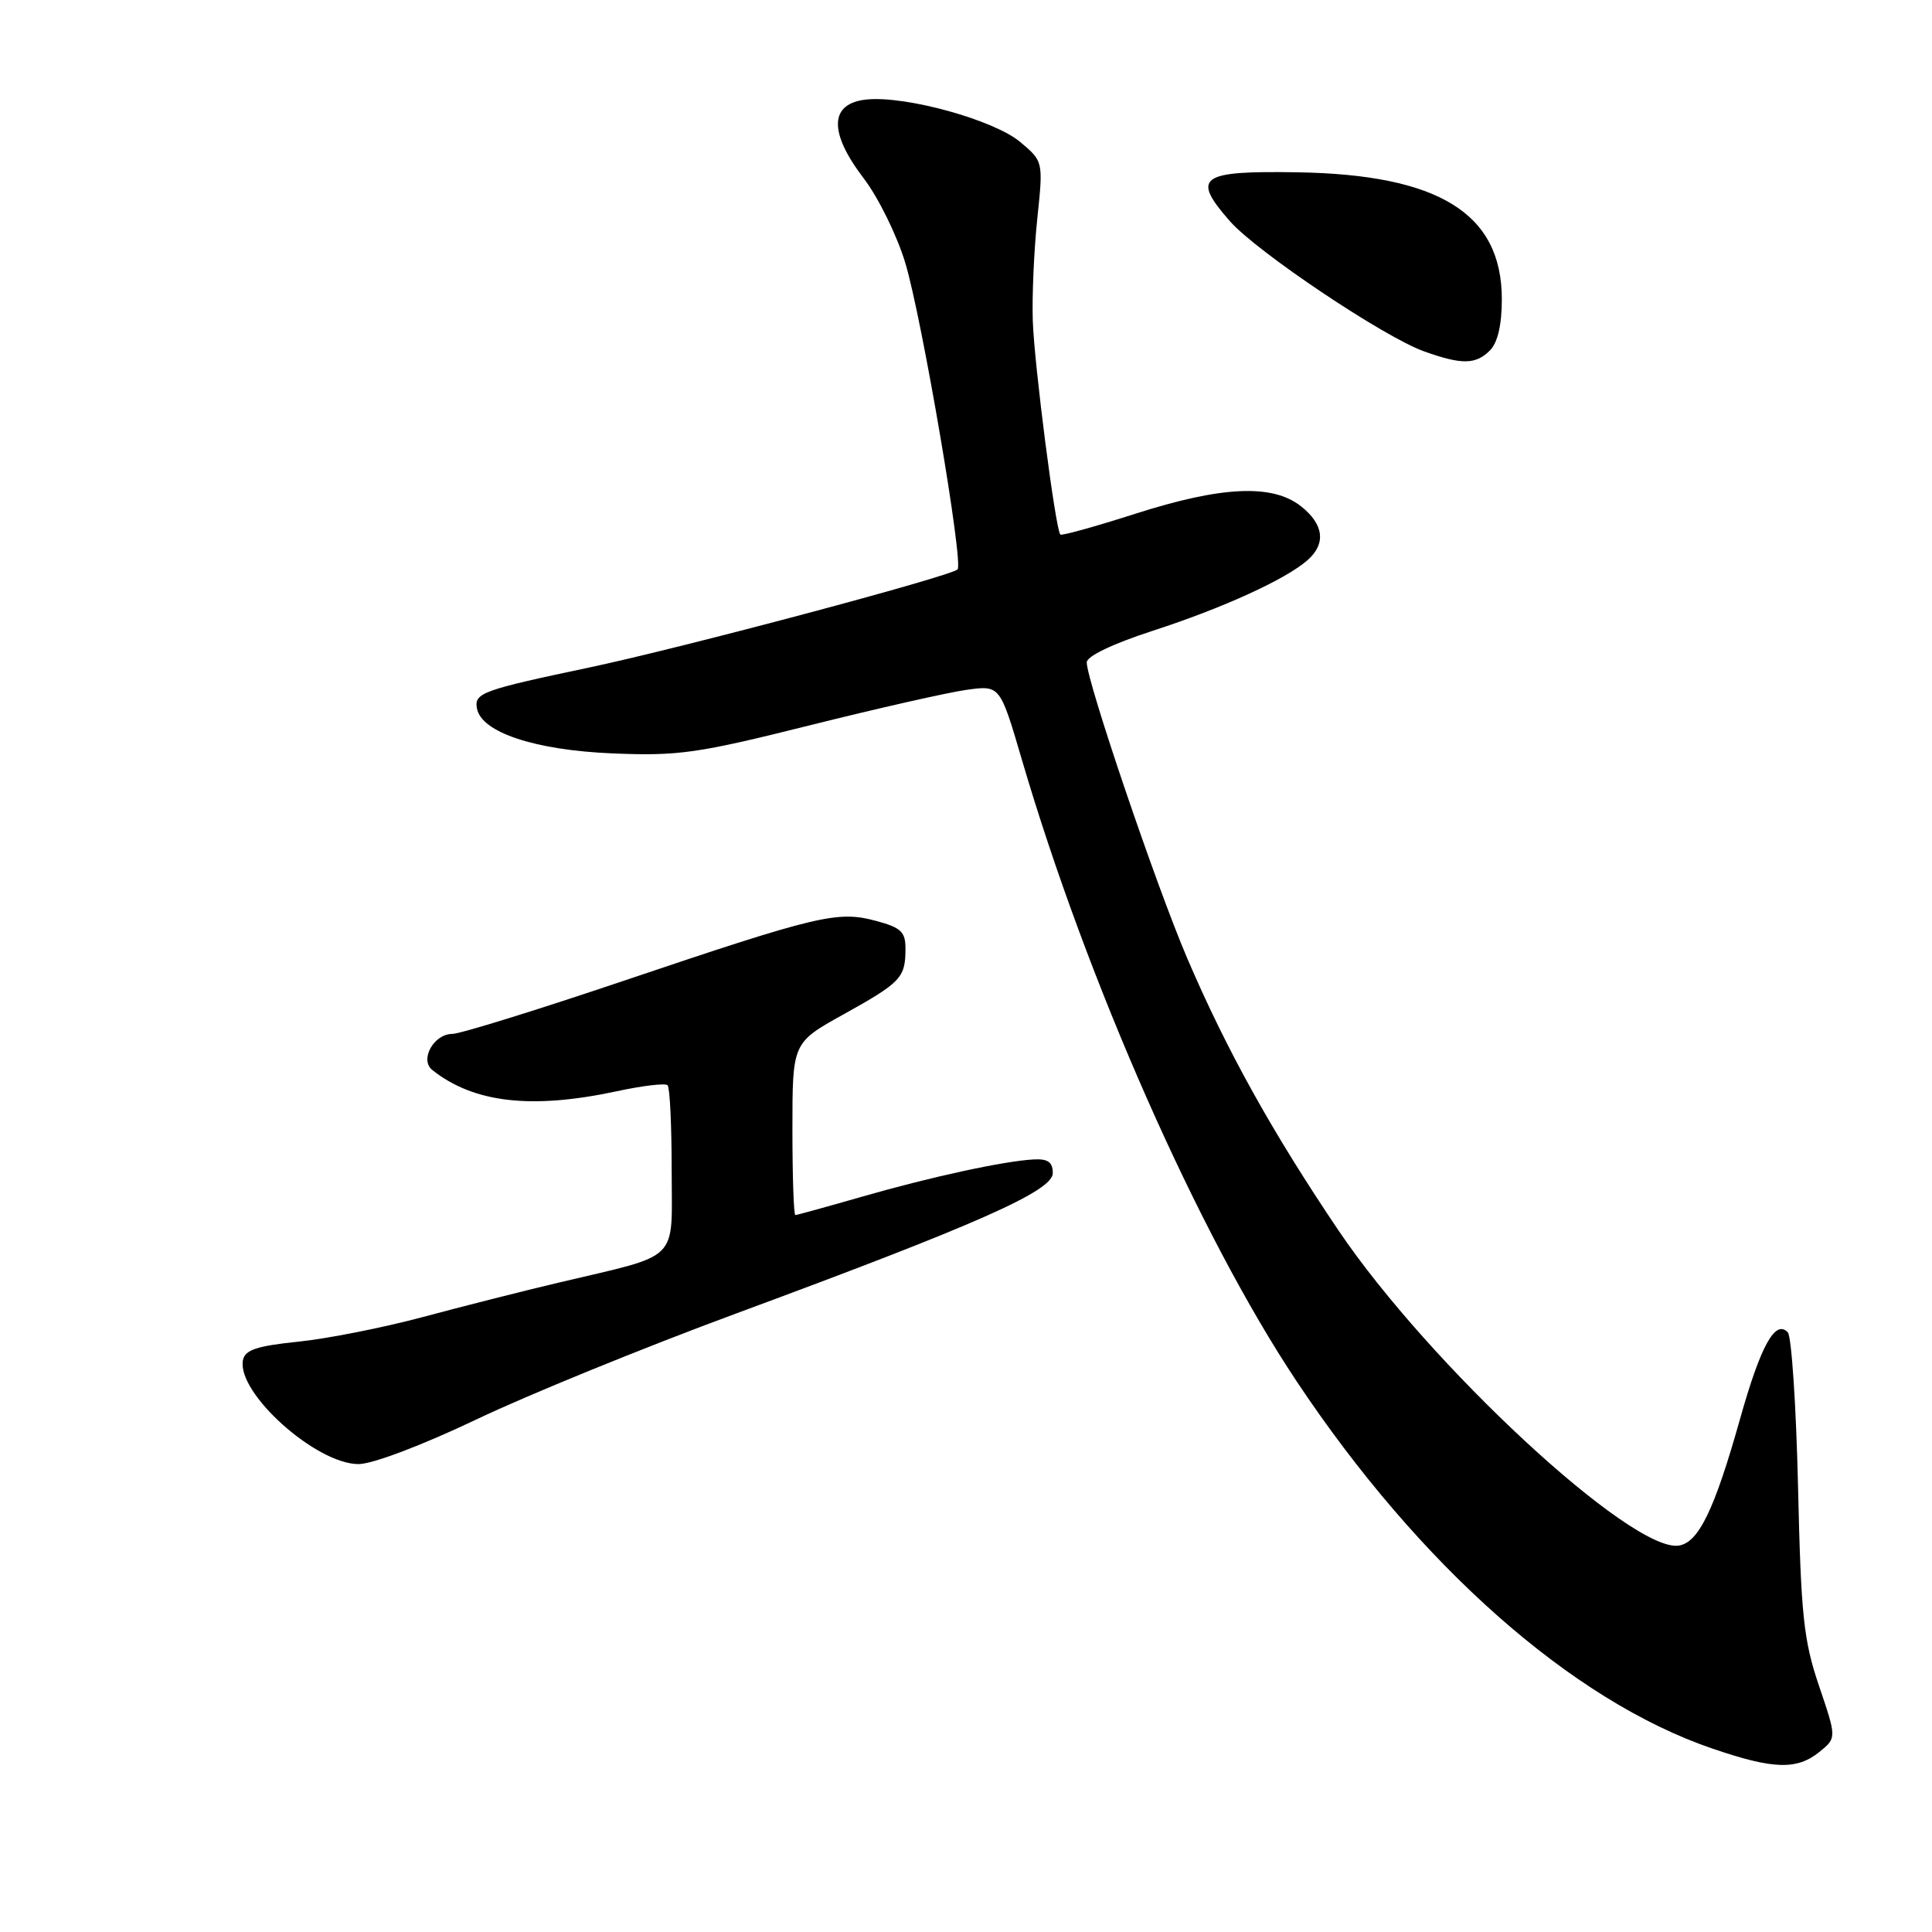 <?xml version="1.0" encoding="UTF-8" standalone="no"?>
<!DOCTYPE svg PUBLIC "-//W3C//DTD SVG 1.1//EN" "http://www.w3.org/Graphics/SVG/1.1/DTD/svg11.dtd" >
<svg xmlns="http://www.w3.org/2000/svg" xmlns:xlink="http://www.w3.org/1999/xlink" version="1.1" viewBox="0 0 256 256">
 <g >
 <path fill="currentColor"
d=" M 241.08 232.14 C 243.37 230.28 243.37 230.28 241.03 223.39 C 238.98 217.35 238.64 214.08 238.25 197.00 C 238.00 186.28 237.39 177.07 236.89 176.54 C 235.23 174.79 233.30 178.30 230.57 188.00 C 227.18 200.05 225.07 204.42 222.43 204.80 C 216.18 205.69 189.38 180.85 177.33 163.00 C 168.53 149.95 162.51 139.11 157.29 126.92 C 153.21 117.38 144.00 90.26 144.00 87.77 C 144.00 86.95 147.45 85.30 152.75 83.58 C 162.03 80.57 170.36 76.77 173.25 74.23 C 175.74 72.04 175.42 69.47 172.37 67.07 C 168.59 64.10 161.88 64.41 150.42 68.08 C 145.14 69.77 140.68 71.01 140.50 70.83 C 139.86 70.17 137.04 48.31 136.85 42.50 C 136.74 39.20 137.01 33.10 137.45 28.94 C 138.24 21.38 138.24 21.38 135.19 18.82 C 131.74 15.91 120.10 12.68 114.89 13.18 C 109.91 13.65 109.74 17.47 114.43 23.61 C 116.39 26.17 118.87 31.23 119.96 34.85 C 122.18 42.26 127.70 74.63 126.88 75.45 C 125.96 76.37 90.44 85.83 78.16 88.43 C 63.85 91.45 62.82 91.82 63.20 93.88 C 63.79 97.05 70.89 99.40 81.17 99.83 C 89.92 100.19 92.42 99.83 107.29 96.11 C 116.33 93.85 125.70 91.73 128.12 91.40 C 132.51 90.80 132.51 90.80 135.40 100.65 C 144.03 130.04 158.83 163.53 171.79 183.00 C 188.09 207.49 208.33 225.37 226.94 231.71 C 234.99 234.46 238.10 234.55 241.08 232.14 Z  M 63.11 188.09 C 69.92 184.84 85.40 178.53 97.50 174.06 C 129.59 162.20 139.50 157.81 139.50 155.44 C 139.50 154.00 138.85 153.53 137.00 153.63 C 133.07 153.83 123.26 155.96 114.14 158.59 C 109.54 159.91 105.60 161.00 105.39 161.00 C 105.17 161.00 105.00 155.86 105.00 149.59 C 105.00 138.17 105.00 138.17 111.75 134.42 C 119.38 130.18 119.96 129.57 119.98 125.79 C 120.00 123.47 119.42 122.92 116.07 122.02 C 110.99 120.65 108.43 121.26 82.64 129.96 C 71.17 133.83 60.95 137.00 59.93 137.00 C 57.48 137.00 55.58 140.42 57.27 141.77 C 62.75 146.14 70.41 147.02 81.71 144.60 C 85.13 143.86 88.17 143.50 88.46 143.80 C 88.76 144.09 89.00 149.17 89.00 155.09 C 89.00 167.43 90.36 166.08 74.00 169.96 C 69.33 171.06 61.23 173.12 56.00 174.52 C 50.77 175.92 43.36 177.39 39.51 177.78 C 34.01 178.35 32.45 178.87 32.19 180.24 C 31.36 184.56 41.87 194.00 47.51 194.00 C 49.35 194.00 55.96 191.50 63.11 188.09 Z  M 197.43 46.43 C 198.45 45.40 199.00 43.05 199.00 39.65 C 199.00 28.29 190.69 23.13 171.88 22.83 C 158.95 22.62 157.82 23.44 162.97 29.31 C 166.53 33.37 183.38 44.66 188.70 46.56 C 193.72 48.35 195.54 48.32 197.43 46.43 Z "/>
</g>
</svg>